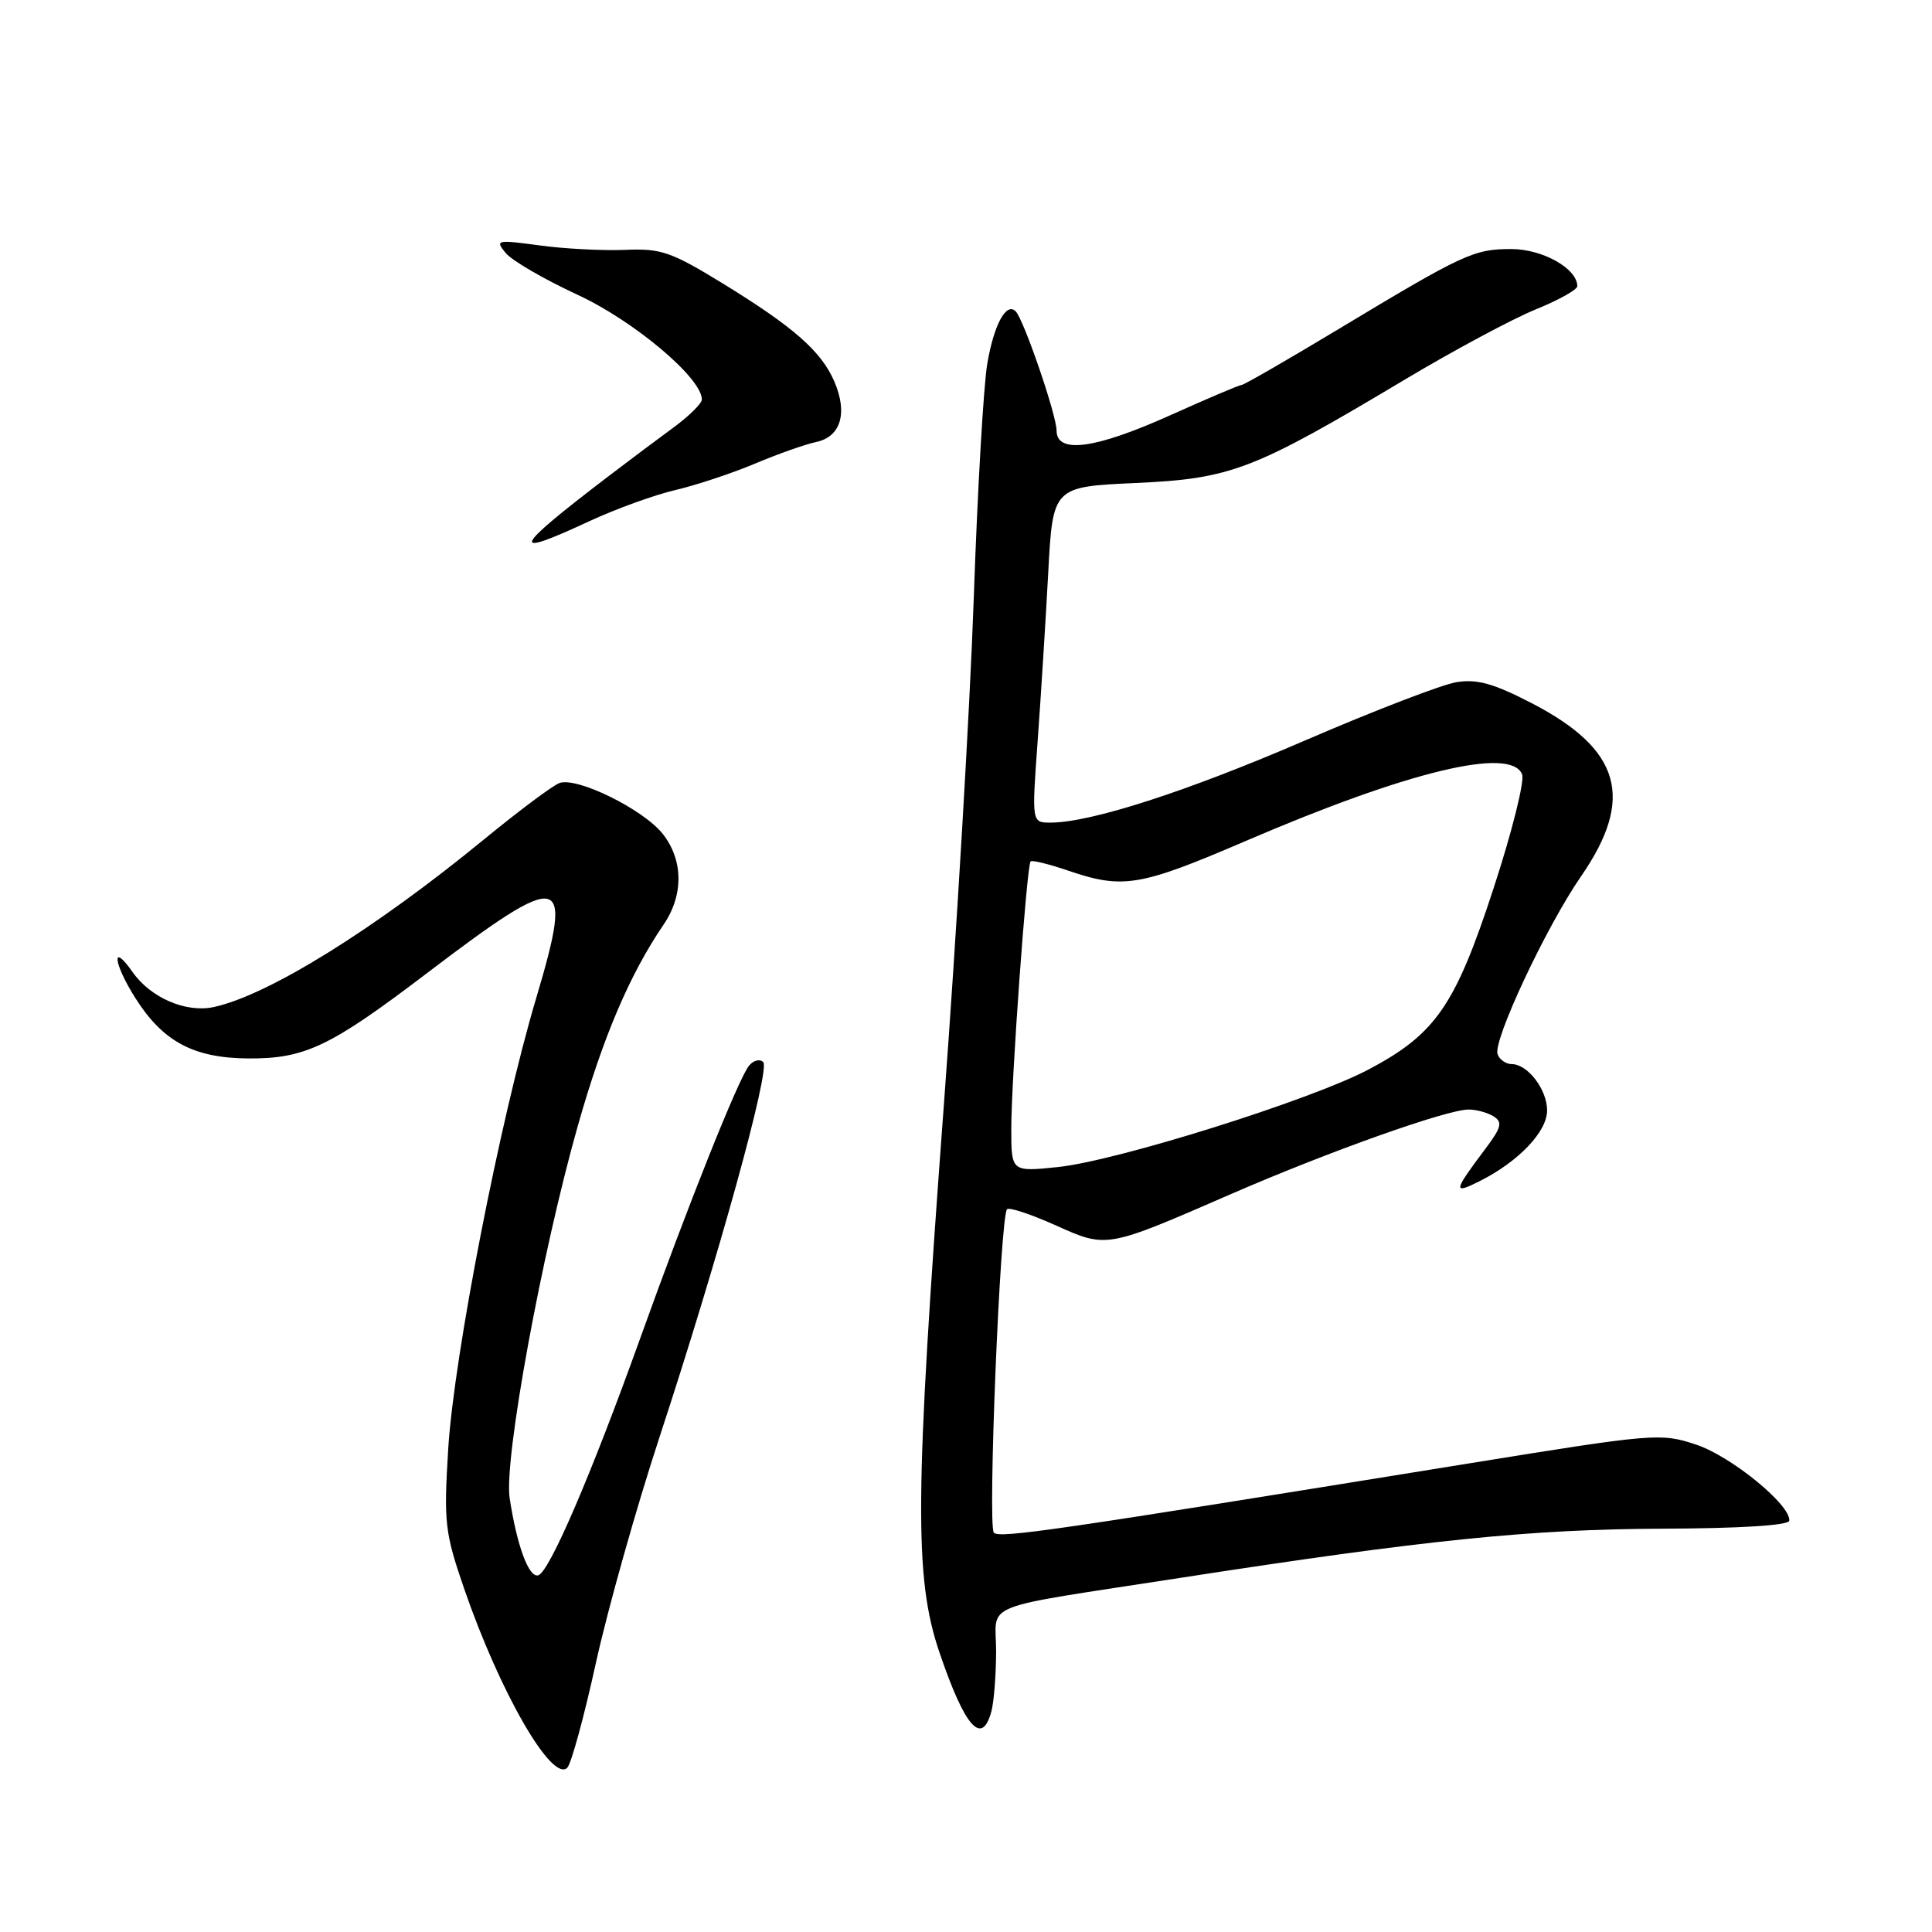 <?xml version="1.0" encoding="UTF-8" standalone="no"?>
<!DOCTYPE svg PUBLIC "-//W3C//DTD SVG 1.1//EN" "http://www.w3.org/Graphics/SVG/1.1/DTD/svg11.dtd" >
<svg xmlns="http://www.w3.org/2000/svg" xmlns:xlink="http://www.w3.org/1999/xlink" version="1.1" viewBox="0 0 256 256">
 <g >
 <path fill="currentColor"
d=" M 78.96 220.34 C 80.53 213.22 84.32 199.77 87.38 190.45 C 95.19 166.67 102.10 141.70 101.13 140.73 C 100.68 140.28 99.83 140.50 99.25 141.21 C 97.87 142.88 91.14 159.72 84.77 177.50 C 78.36 195.35 72.82 208.24 71.34 208.73 C 70.09 209.14 68.50 204.86 67.53 198.50 C 66.76 193.40 71.78 166.02 76.58 149.12 C 79.93 137.33 83.45 129.09 87.94 122.50 C 90.59 118.61 90.55 113.97 87.83 110.51 C 85.26 107.25 76.44 102.90 74.12 103.76 C 73.23 104.09 68.72 107.46 64.09 111.26 C 49.55 123.18 35.52 131.89 28.32 133.44 C 24.65 134.23 19.97 132.22 17.58 128.82 C 14.70 124.70 15.01 127.63 17.95 132.27 C 21.61 138.04 25.67 140.20 32.91 140.25 C 40.40 140.29 43.73 138.71 56.43 129.06 C 74.77 115.11 76.07 115.40 71.05 132.25 C 66.28 148.25 60.15 179.66 59.39 192.00 C 58.79 201.77 58.94 203.06 61.50 210.50 C 66.24 224.26 73.15 236.25 75.17 234.23 C 75.69 233.71 77.40 227.46 78.96 220.34 Z  M 131.37 226.75 C 131.70 225.51 131.98 221.95 131.99 218.83 C 132.00 212.16 129.14 213.30 156.50 209.06 C 188.95 204.04 202.76 202.63 220.25 202.56 C 230.63 202.52 237.03 202.12 237.09 201.50 C 237.30 199.42 229.39 192.96 224.75 191.42 C 220.06 189.86 219.23 189.93 194.71 193.90 C 139.69 202.81 132.47 203.87 131.69 203.09 C 130.85 202.25 132.53 161.14 133.44 160.23 C 133.73 159.94 136.59 160.89 139.81 162.33 C 146.68 165.42 146.52 165.44 163.00 158.27 C 175.94 152.63 191.78 146.99 194.62 147.02 C 195.65 147.02 197.14 147.44 197.93 147.94 C 199.12 148.69 198.93 149.41 196.86 152.17 C 192.54 157.92 192.47 158.32 196.14 156.47 C 201.24 153.89 205.00 149.94 205.00 147.14 C 205.00 144.37 202.43 141.00 200.31 141.00 C 199.56 141.00 198.71 140.42 198.44 139.70 C 197.77 137.96 204.87 122.81 209.50 116.11 C 216.64 105.78 214.79 99.30 202.97 93.18 C 197.92 90.57 195.73 89.95 193.00 90.39 C 191.07 90.70 182.09 94.16 173.03 98.07 C 157.28 104.88 144.53 109.00 139.19 109.00 C 136.71 109.00 136.71 109.00 137.49 98.25 C 137.92 92.34 138.55 82.33 138.89 76.00 C 139.50 64.50 139.50 64.50 150.50 64.00 C 163.17 63.42 166.03 62.32 186.19 50.27 C 192.62 46.43 200.38 42.27 203.44 41.02 C 206.50 39.78 209.00 38.39 209.00 37.92 C 209.00 35.59 204.40 33.00 200.26 33.00 C 195.28 33.00 193.97 33.61 177.29 43.65 C 170.58 47.69 164.84 51.00 164.54 51.00 C 164.25 51.00 160.01 52.80 155.12 55.00 C 145.14 59.49 140.00 60.19 140.00 57.05 C 140.00 55.00 135.65 42.32 134.58 41.25 C 133.33 40.00 131.70 43.02 130.82 48.19 C 130.32 51.11 129.51 65.20 129.02 79.50 C 128.52 93.80 126.74 123.95 125.06 146.50 C 121.20 198.35 121.12 209.05 124.48 218.95 C 127.86 228.89 130.11 231.44 131.37 226.75 Z  M 78.14 69.04 C 81.64 67.42 86.75 65.57 89.50 64.93 C 92.25 64.29 96.97 62.72 100.00 61.45 C 103.03 60.17 106.68 58.88 108.13 58.57 C 111.40 57.89 112.35 54.76 110.57 50.59 C 108.84 46.56 105.21 43.36 95.82 37.59 C 88.91 33.36 87.60 32.90 82.82 33.11 C 79.89 33.23 74.80 32.97 71.51 32.52 C 65.79 31.75 65.58 31.79 67.01 33.53 C 67.83 34.53 72.11 37.01 76.51 39.05 C 84.01 42.52 93.00 50.09 93.00 52.93 C 93.00 53.46 91.31 55.13 89.25 56.64 C 87.19 58.15 83.25 61.10 80.50 63.20 C 67.83 72.88 67.36 74.05 78.14 69.04 Z  M 134.00 149.54 C 134.00 143.04 136.05 114.69 136.56 114.14 C 136.74 113.94 139.02 114.50 141.62 115.39 C 148.80 117.83 151.06 117.45 164.98 111.47 C 186.60 102.17 200.25 98.88 201.69 102.62 C 202.03 103.51 200.33 110.31 197.90 117.72 C 192.83 133.25 190.24 137.01 181.33 141.72 C 173.69 145.76 148.03 153.82 140.18 154.64 C 134.00 155.28 134.00 155.28 134.00 149.54 Z "/>
</g>
</svg>
